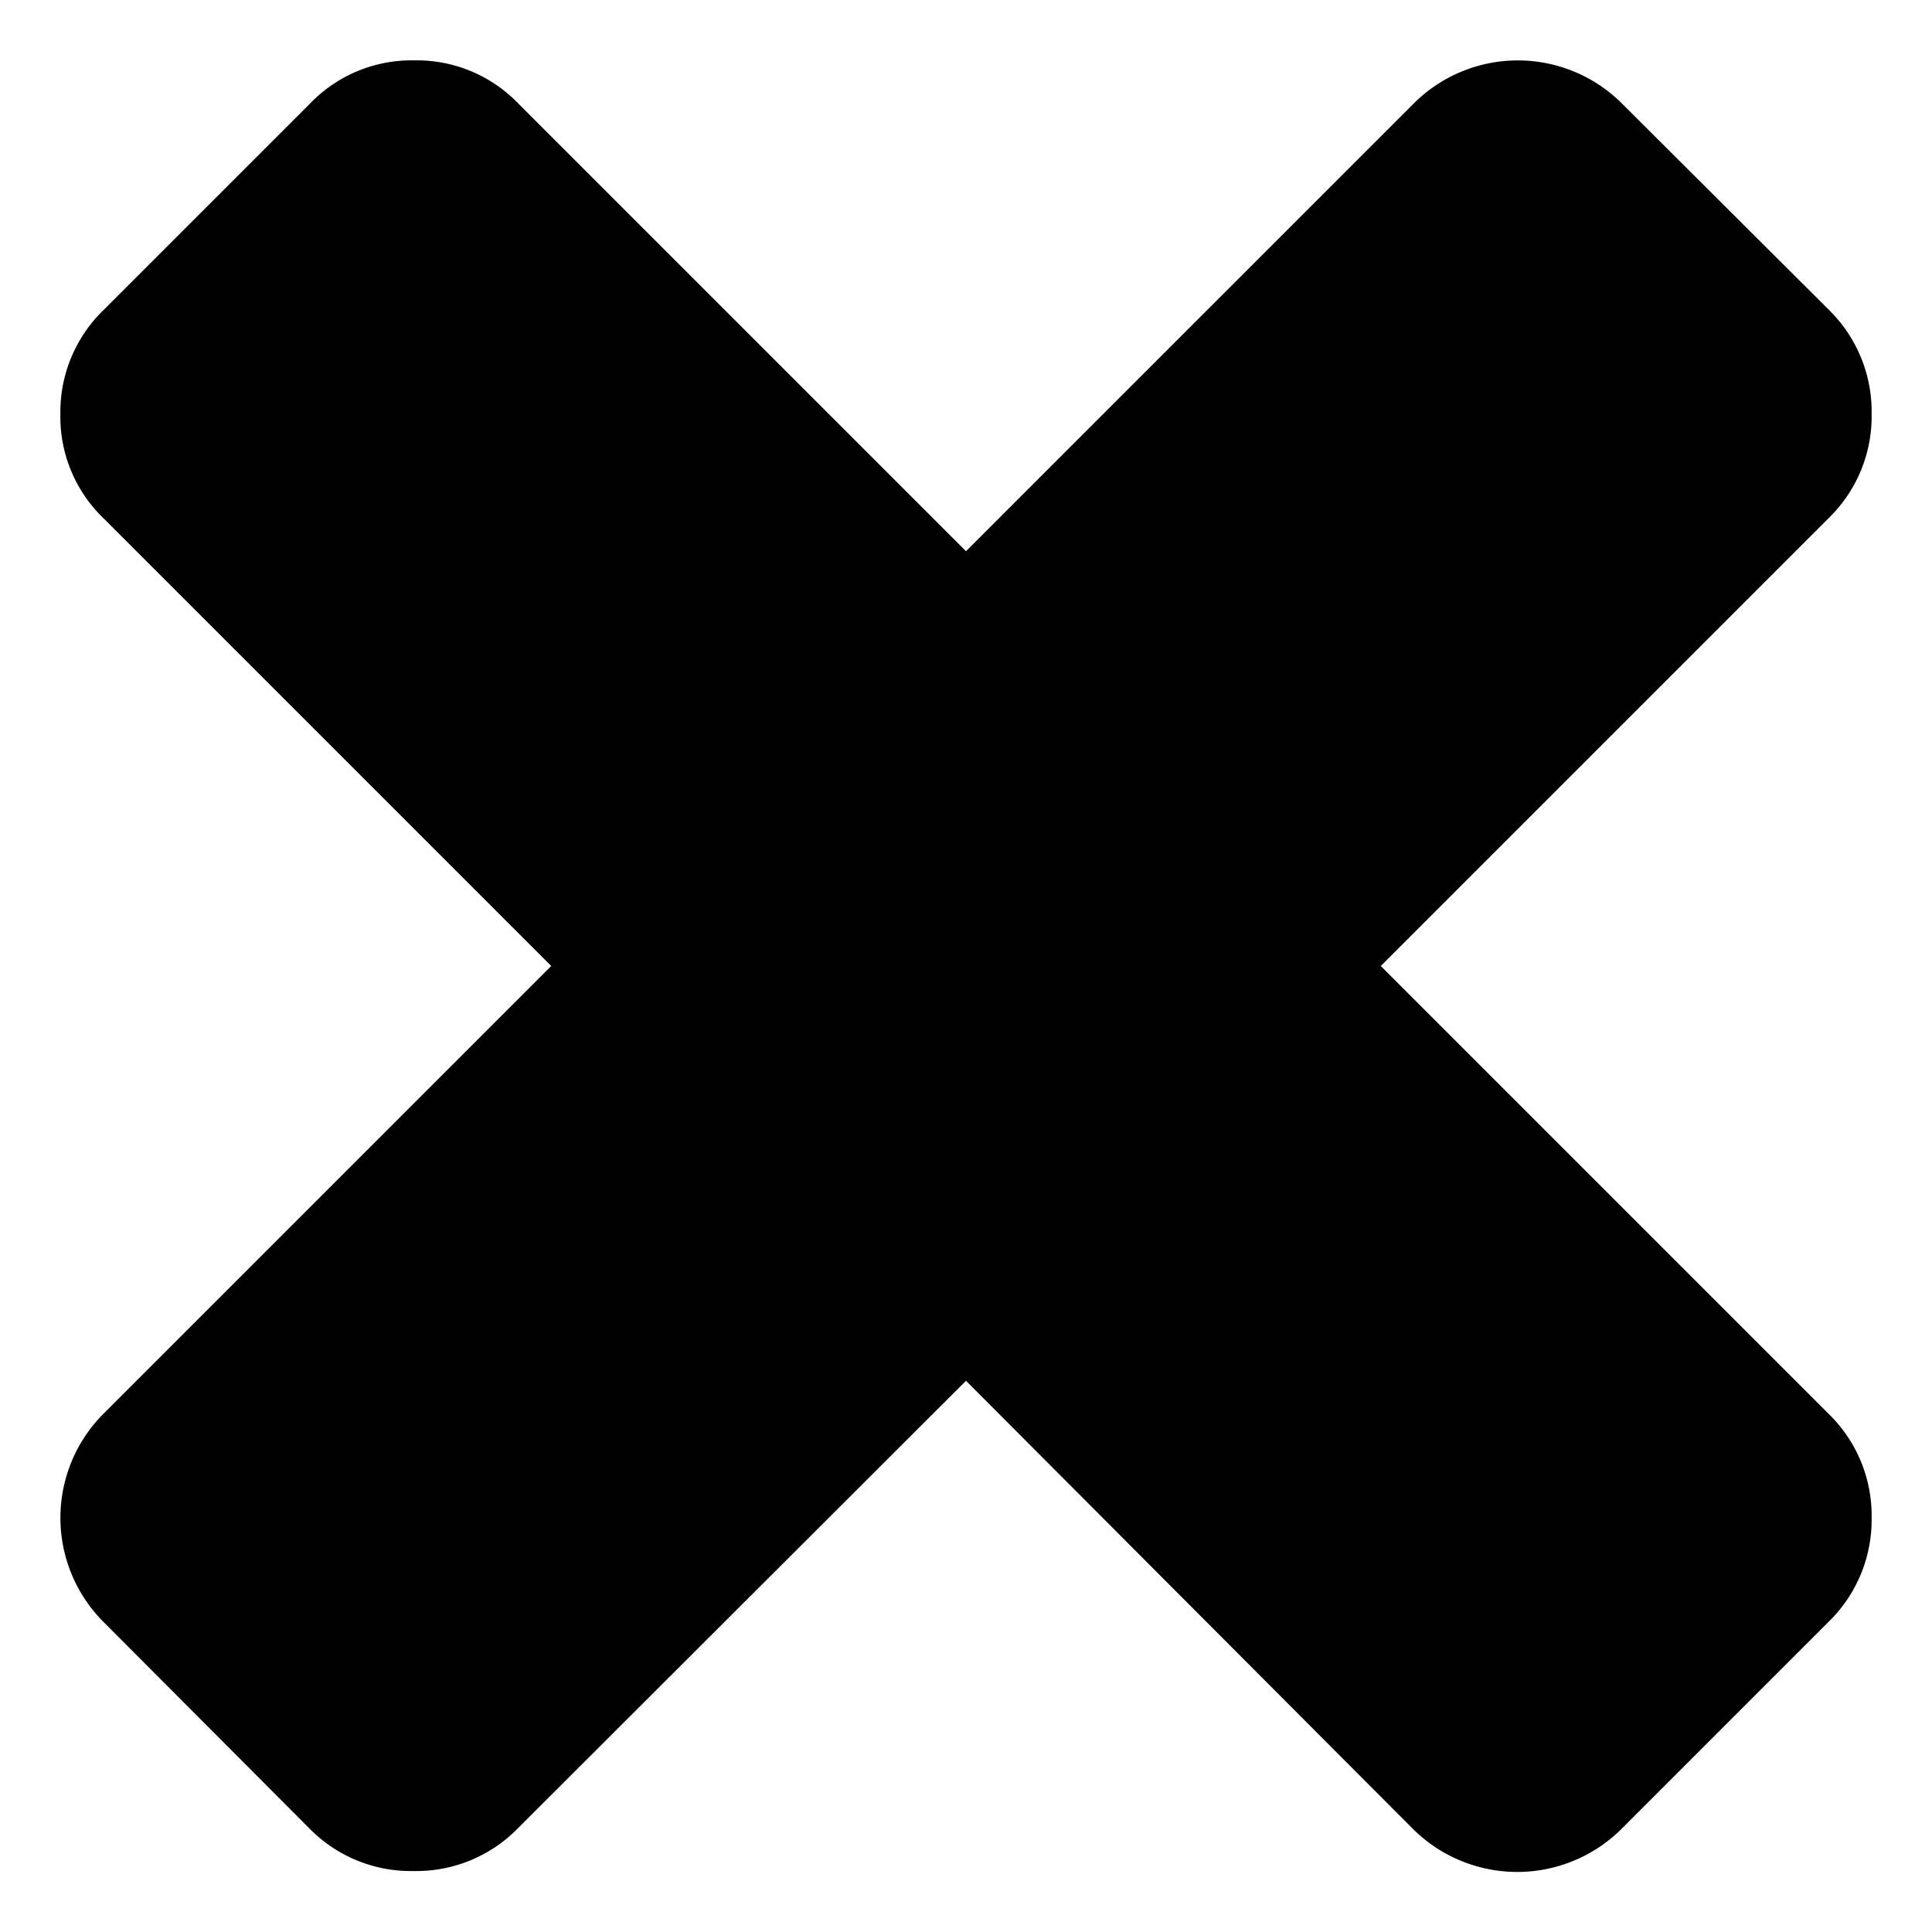 <svg data-name="Layer 1" xmlns="http://www.w3.org/2000/svg" viewBox="0 0 32 32"><title>close-x</title><path d="M31 25.14a2.36 2.36 0 0 1-.71 1.72l-3.44 3.44a2.45 2.45 0 0 1-3.44 0L16 22.87l-7.43 7.42a2.35 2.35 0 0 1-1.72.7 2.35 2.35 0 0 1-1.72-.7l-3.42-3.43a2.44 2.44 0 0 1 0-3.44L9.13 16 1.71 8.58A2.33 2.33 0 0 1 1 6.86a2.35 2.35 0 0 1 .71-1.72l3.43-3.43A2.33 2.33 0 0 1 6.86 1a2.33 2.33 0 0 1 1.72.71L16 9.13l7.42-7.42a2.44 2.44 0 0 1 3.44 0l3.44 3.43a2.36 2.36 0 0 1 .7 1.72 2.35 2.35 0 0 1-.71 1.72L22.87 16l7.42 7.42a2.35 2.35 0 0 1 .71 1.72z"/></svg>
